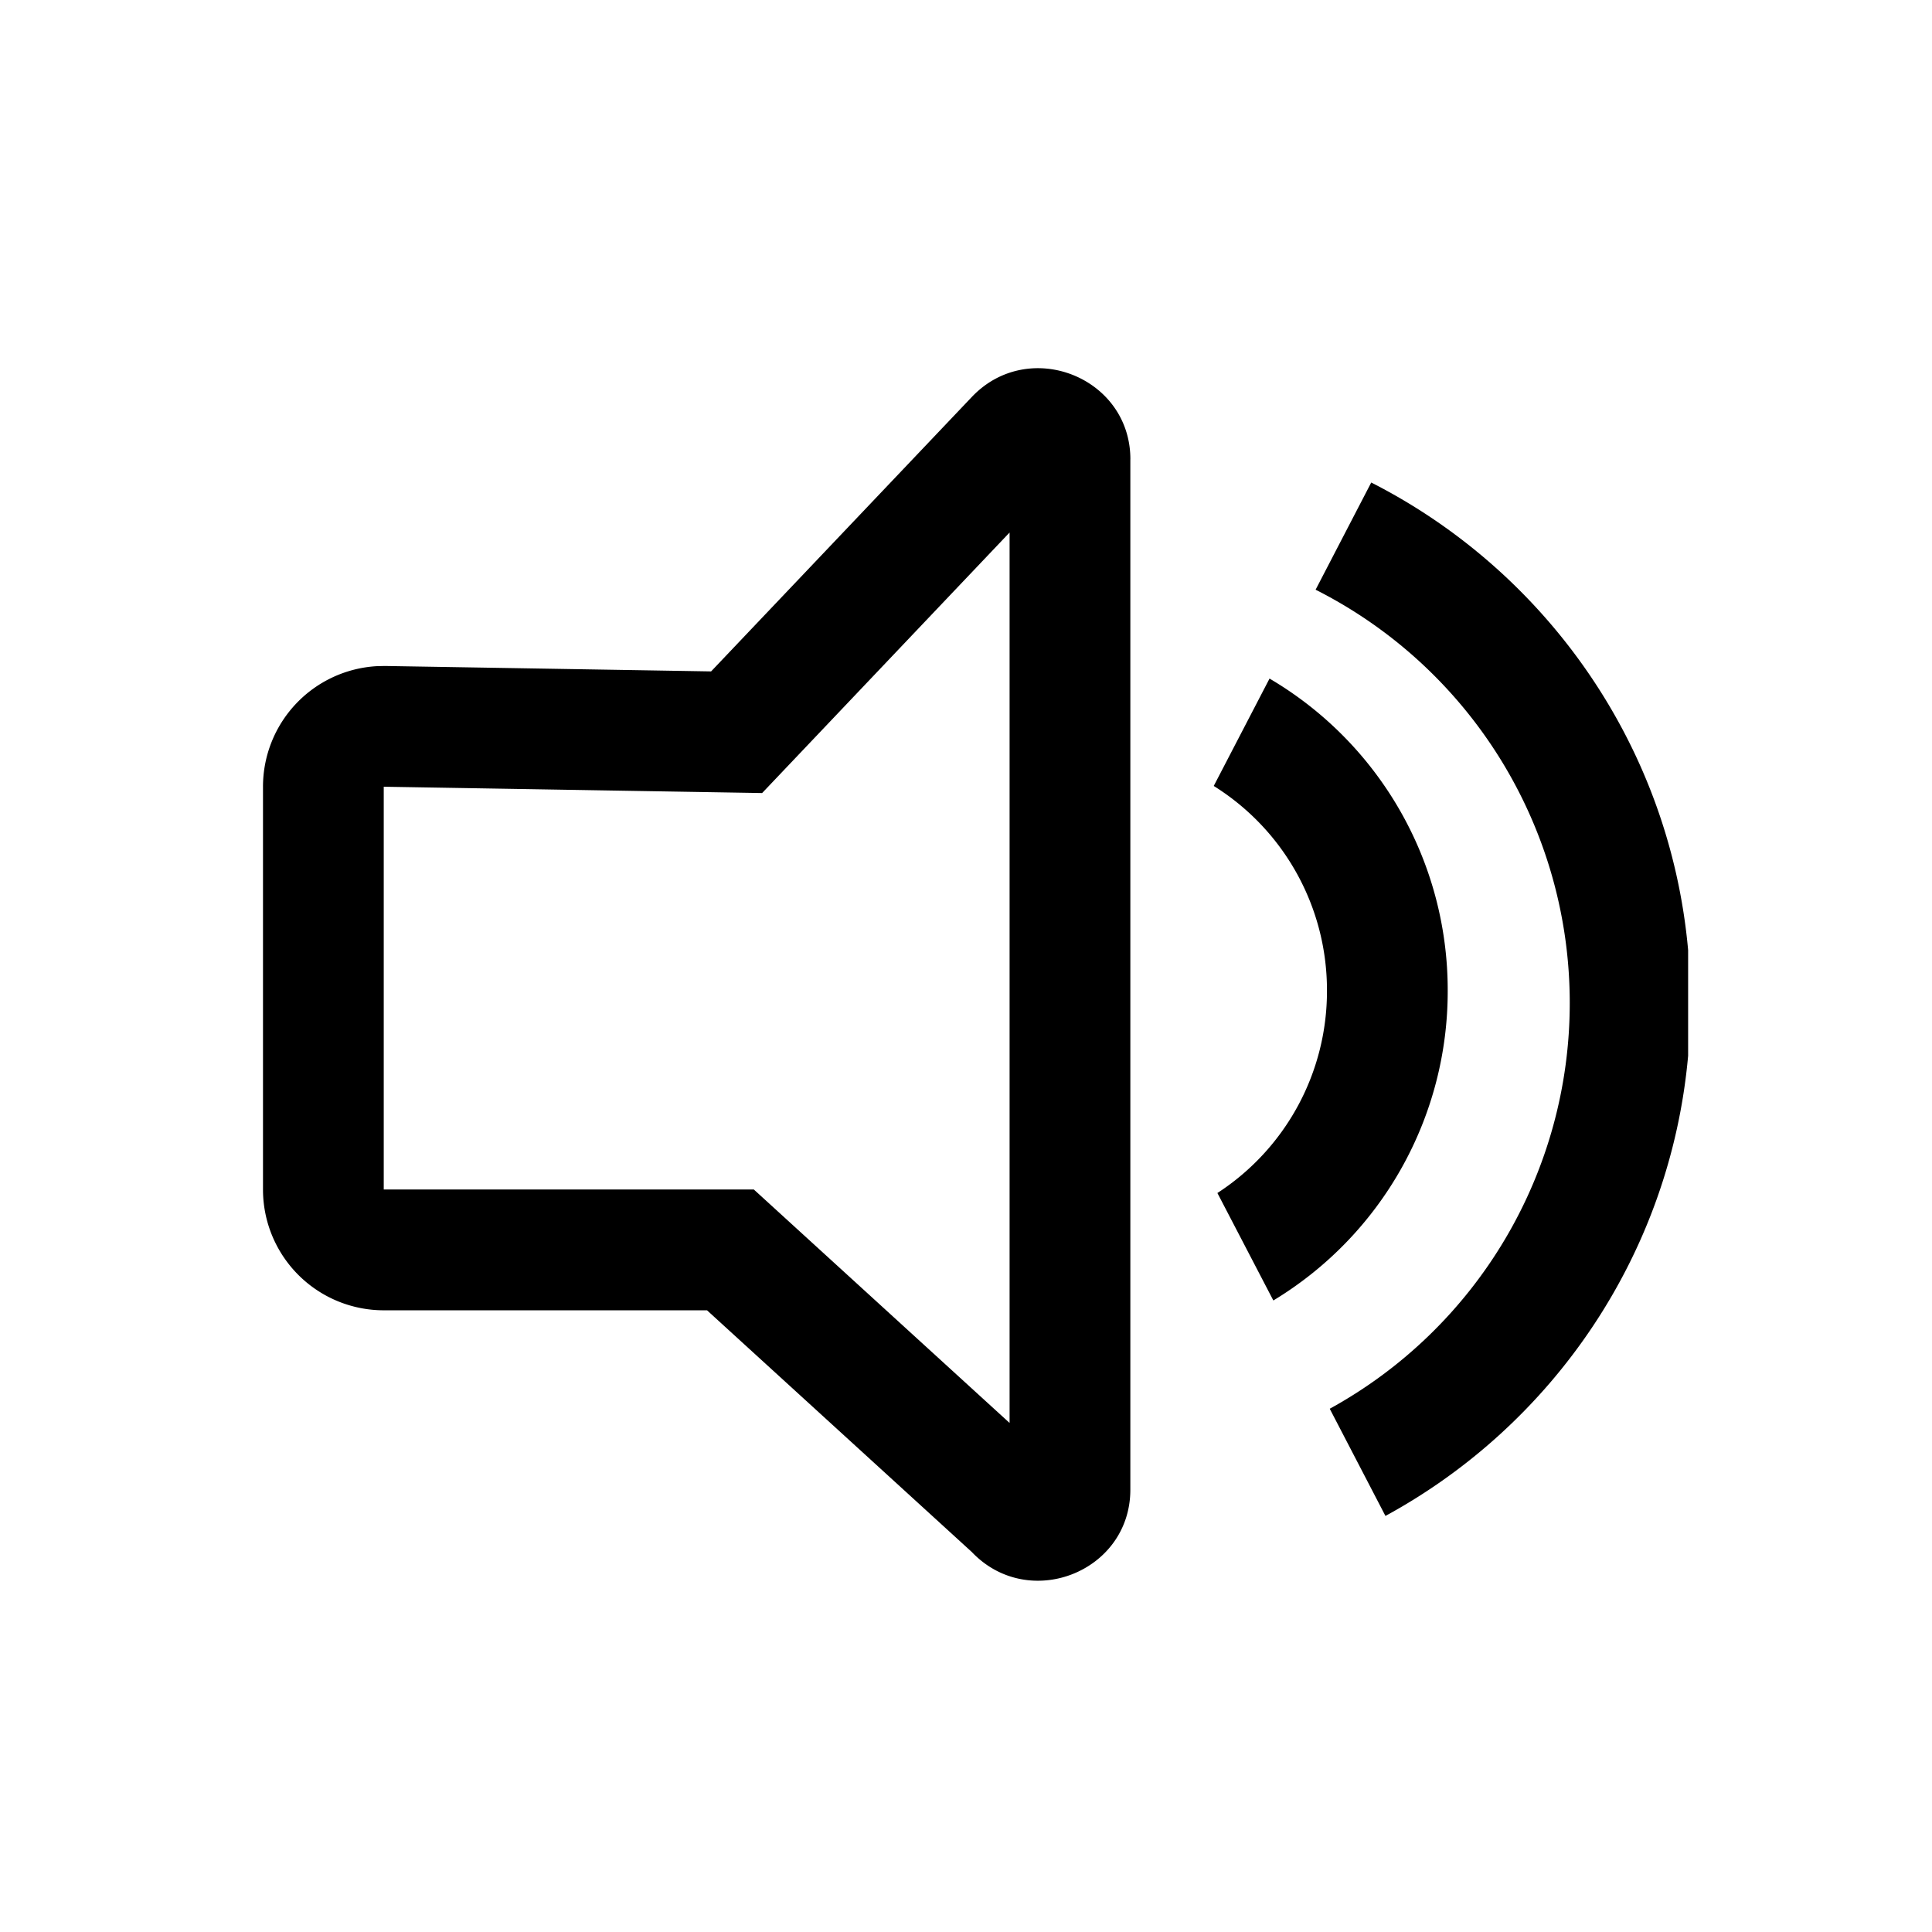 <svg  xmlns="http://www.w3.org/2000/svg" viewBox="0 0 1024 1024"><path  d="M599.104 243.435v546.112c0 43.626-53.867 64.789-84.053 33.024L374.74 694.485H203.392a64 64 0 0 1-64-64V416.981a64 64 0 0 1 60.224-63.893l4.31-.107 172.97 2.88 138.176-145.45c30.165-31.787 84.053-10.603 84.053 33.024zm127.68 12.309c92.544 47.083 158.23 139.392 167.957 247.83v56.02c-9.45 105.473-71.85 195.691-160.426 243.883l-29.526-56.81A245.27 245.27 0 0 0 832 531.584a245.333 245.333 0 0 0-134.699-219.03l29.483-56.81zm-191.68 26.496L403.947 420.33l-200.555-3.349v213.483h196.16l135.552 123.733V282.24zm137.77 77.419a191.467 191.467 0 0 1 94.443 165.418 191.467 191.467 0 0 1-92.416 164.203l-29.653-56.96a127.488 127.488 0 0 0 58.07-107.243 127.488 127.488 0 0 0-60.011-108.501l29.568-56.917z"/></svg>